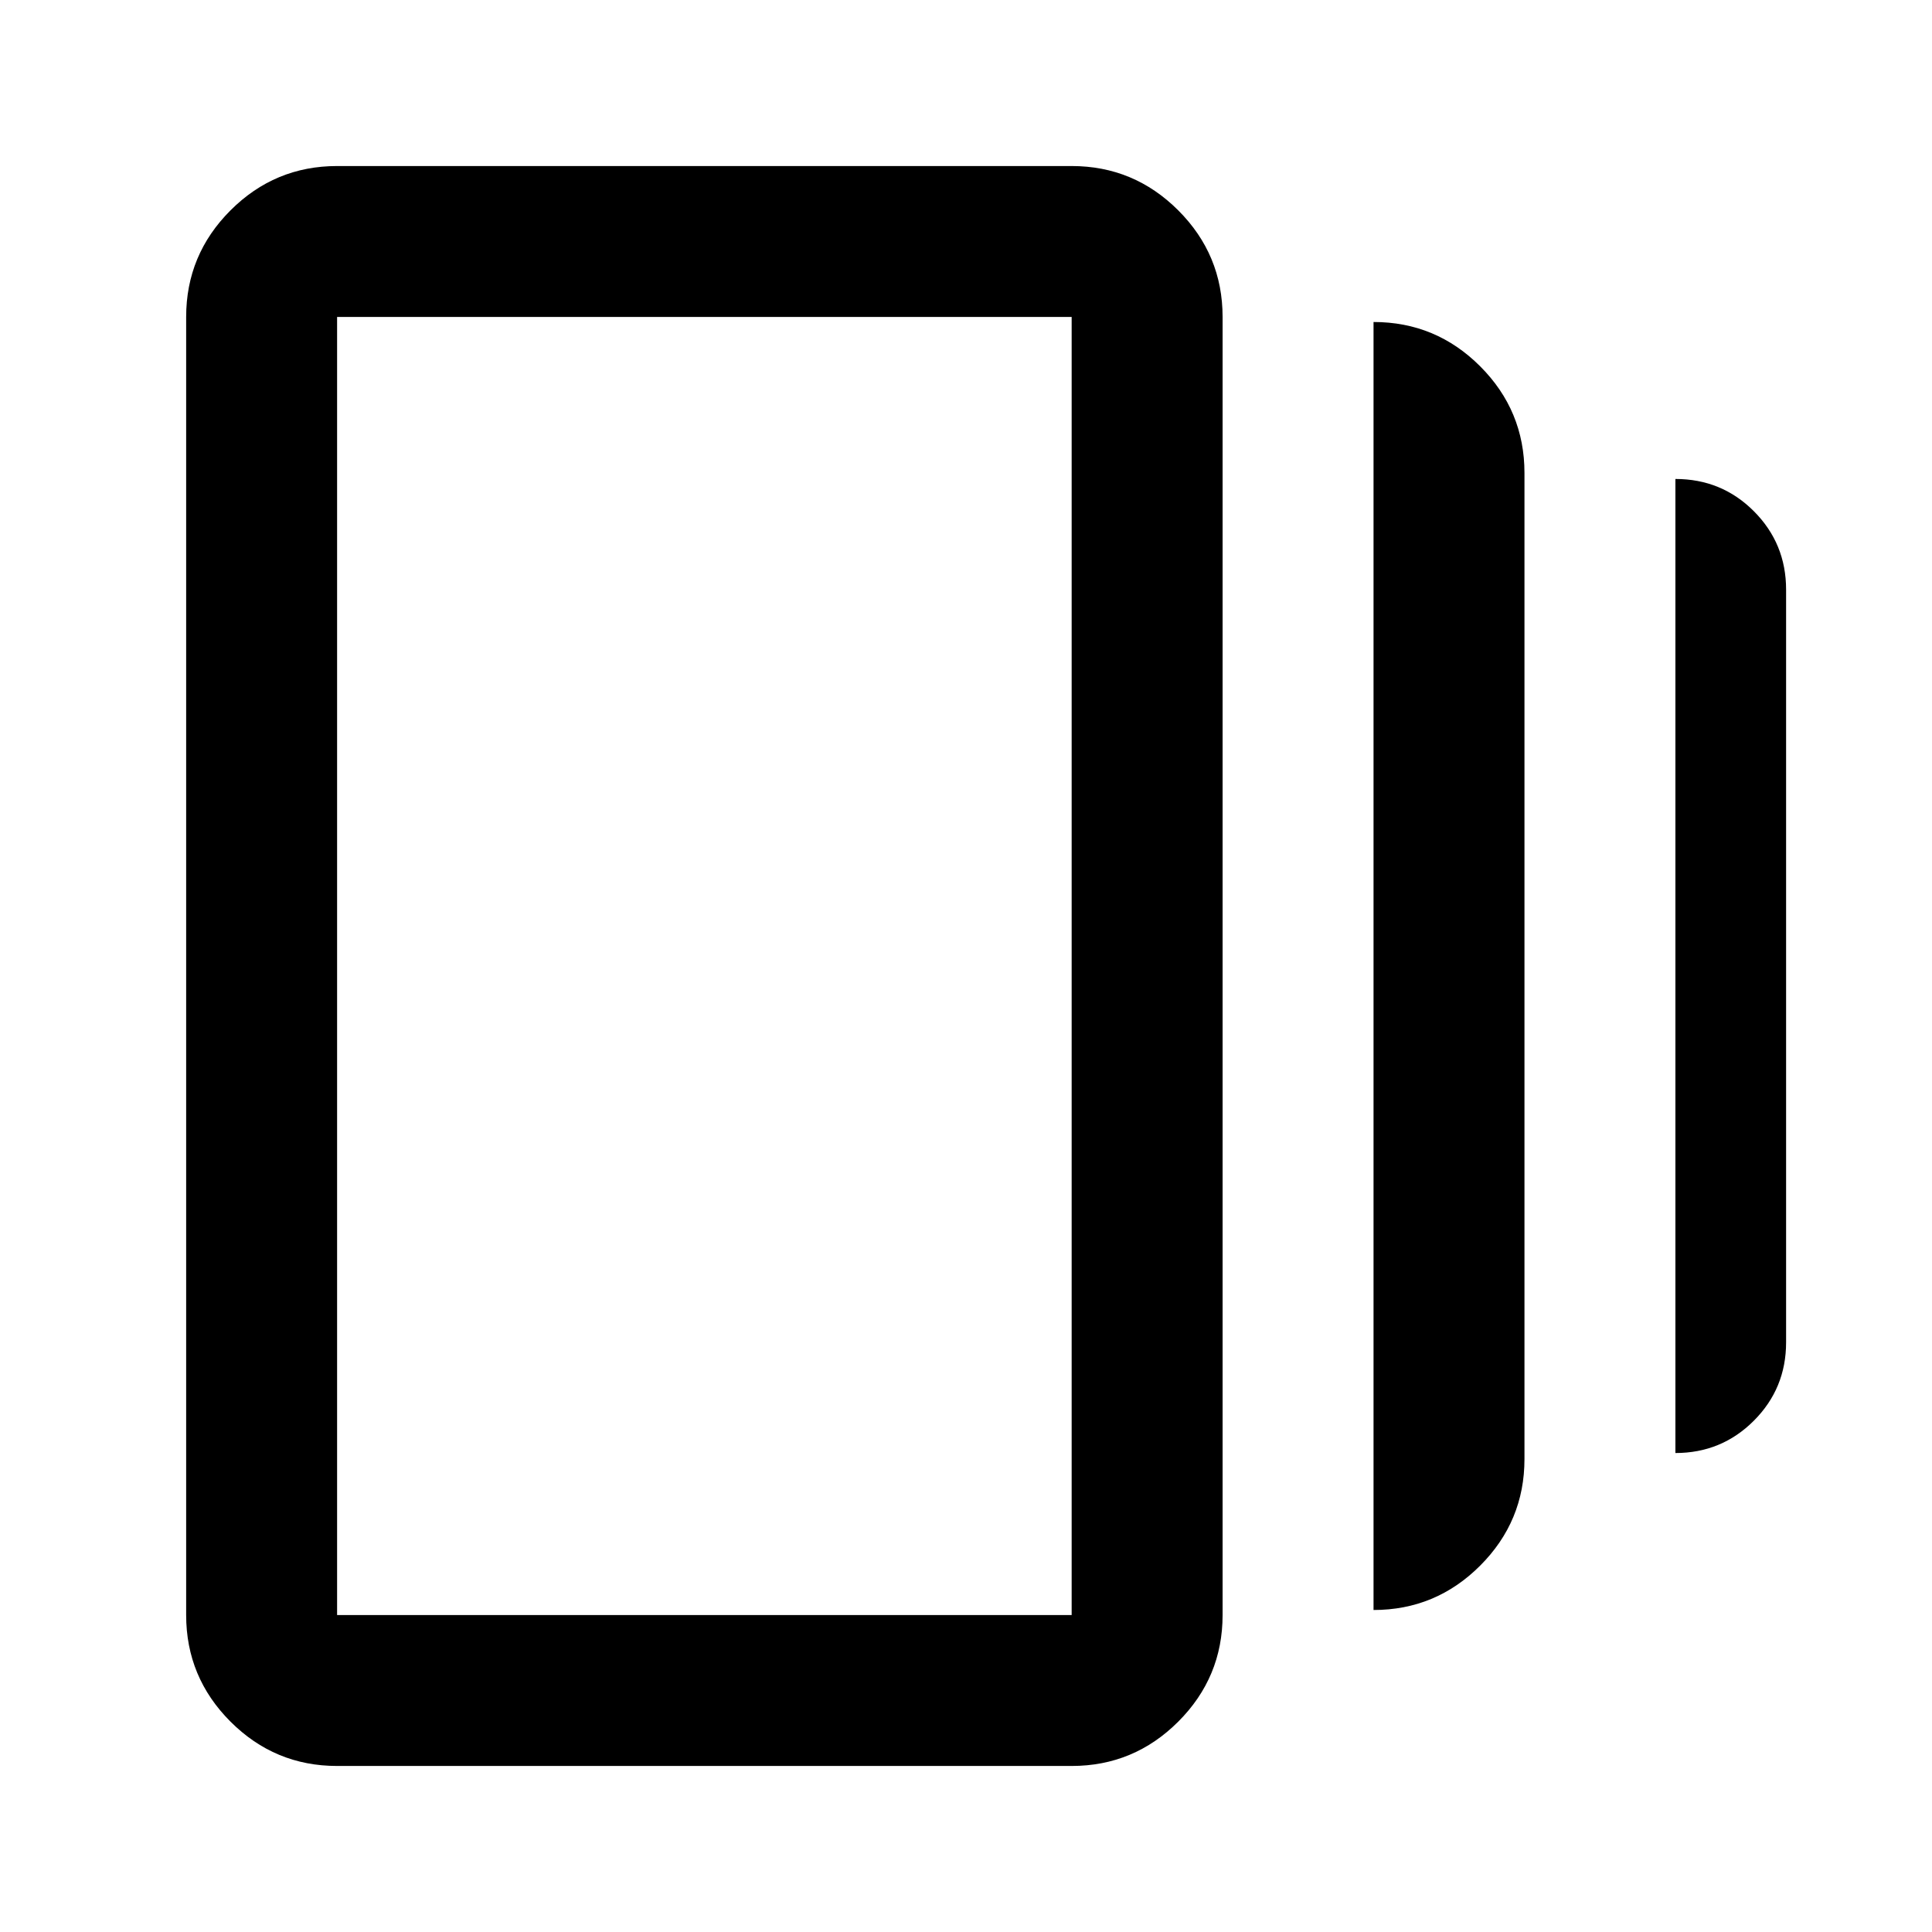 <svg xmlns="http://www.w3.org/2000/svg" height="24" viewBox="0 -960 960 960" width="24"><path d="M682.5-160v-640q31 0 53 22.03t22 52.97v490q0 30.94-22.03 52.97Q713.44-160 682.5-160Zm-515 77.5q-30.94 0-52.97-22.03Q92.5-126.56 92.5-157.5v-645q0-30.94 22.03-52.97 22.03-22.03 52.97-22.03h365q30.94 0 52.97 22.03 22.03 22.03 22.03 52.97v645q0 30.94-22.03 52.97Q563.44-82.5 532.5-82.5h-365Zm665-155.5v-484q23 0 39 16.04t16 38.96v374q0 22.92-16.04 38.96T832.5-238Zm-665 80.5h365v-645h-365v645Zm0-645v645-645Z"/></svg>